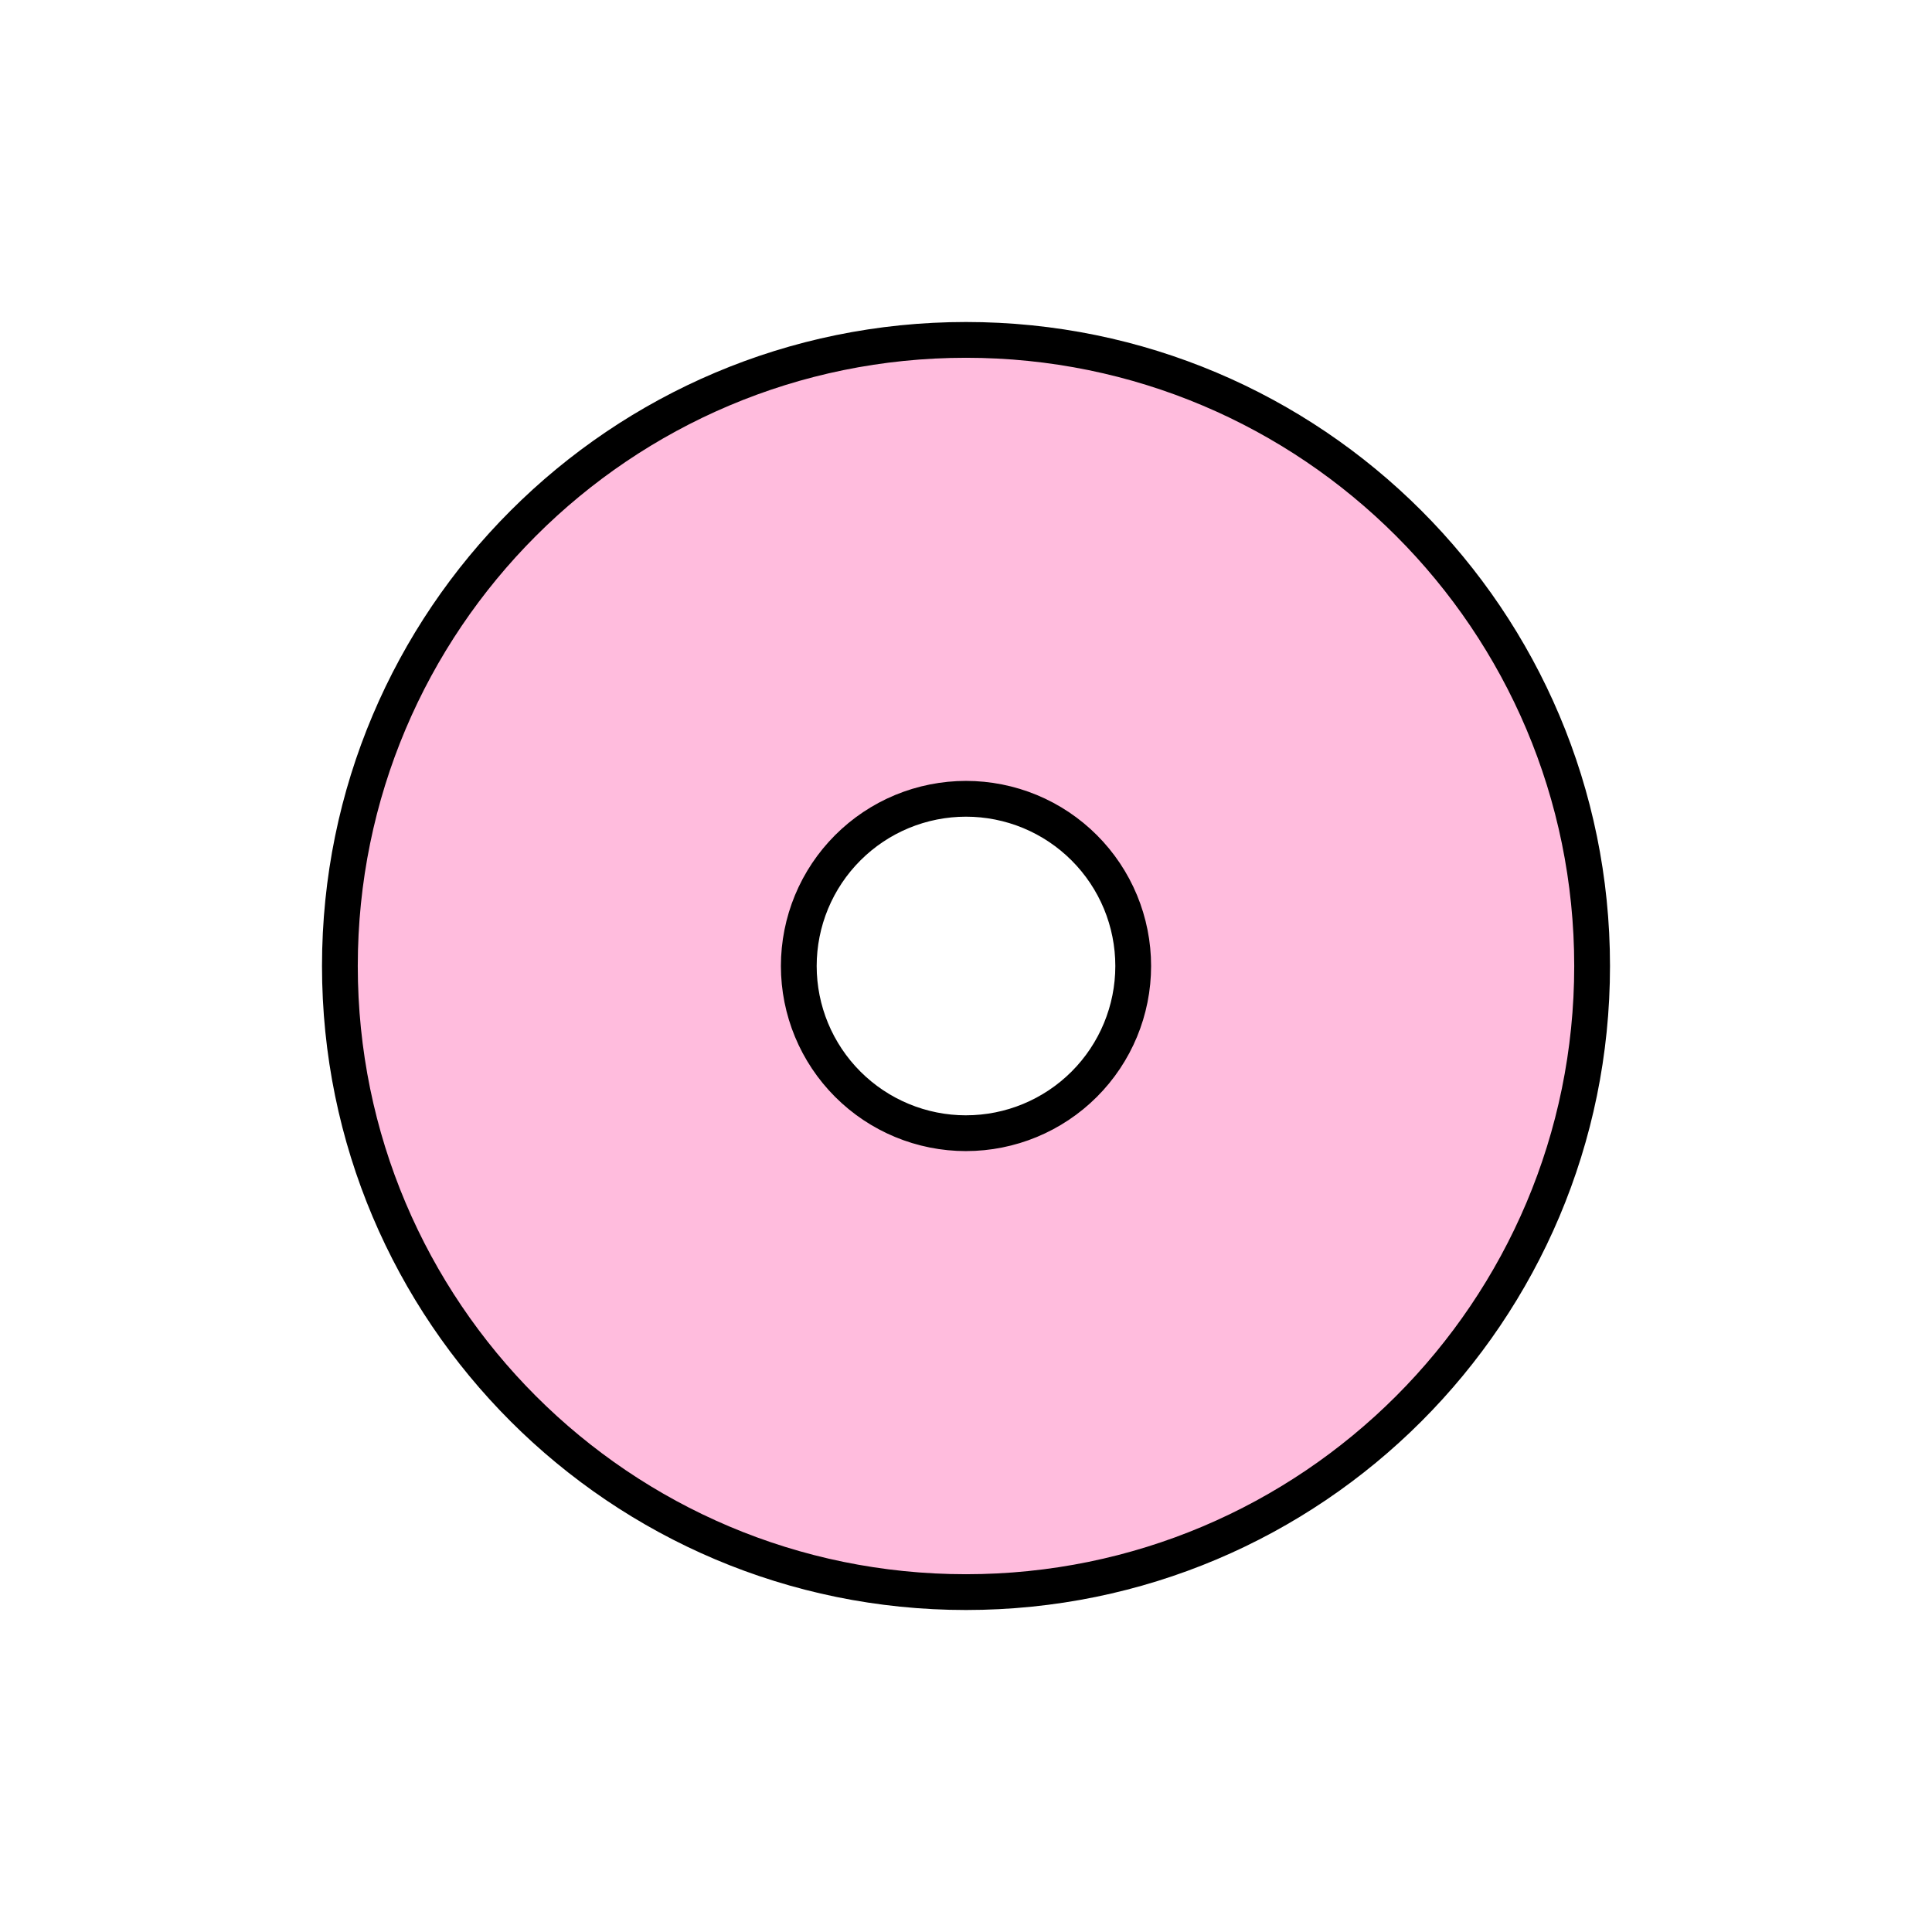 <svg width="108" height="108" viewBox="0 0 108 108" fill="none" xmlns="http://www.w3.org/2000/svg">
<path d="M54 19C34.67 19 19 34.67 19 54C19 73.33 34.67 89 54 89C73.33 89 89 73.33 89 54C89 34.67 73.33 19 54 19ZM54 63.347C51.521 63.347 49.144 62.362 47.391 60.609C45.638 58.856 44.653 56.479 44.653 54C44.653 52.773 44.895 51.557 45.364 50.423C45.834 49.289 46.523 48.259 47.391 47.391C48.259 46.523 49.289 45.834 50.423 45.364C51.557 44.895 52.773 44.653 54 44.653C55.227 44.653 56.443 44.895 57.577 45.364C58.711 45.834 59.741 46.523 60.609 47.391C61.477 48.259 62.166 49.289 62.636 50.423C63.105 51.557 63.347 52.773 63.347 54C63.347 56.479 62.362 58.856 60.609 60.609C58.856 62.361 56.479 63.346 54 63.346V63.347Z" fill="#FFBCDD" stroke="black" stroke-width="2" stroke-linecap="round" stroke-linejoin="round"/>
</svg>
